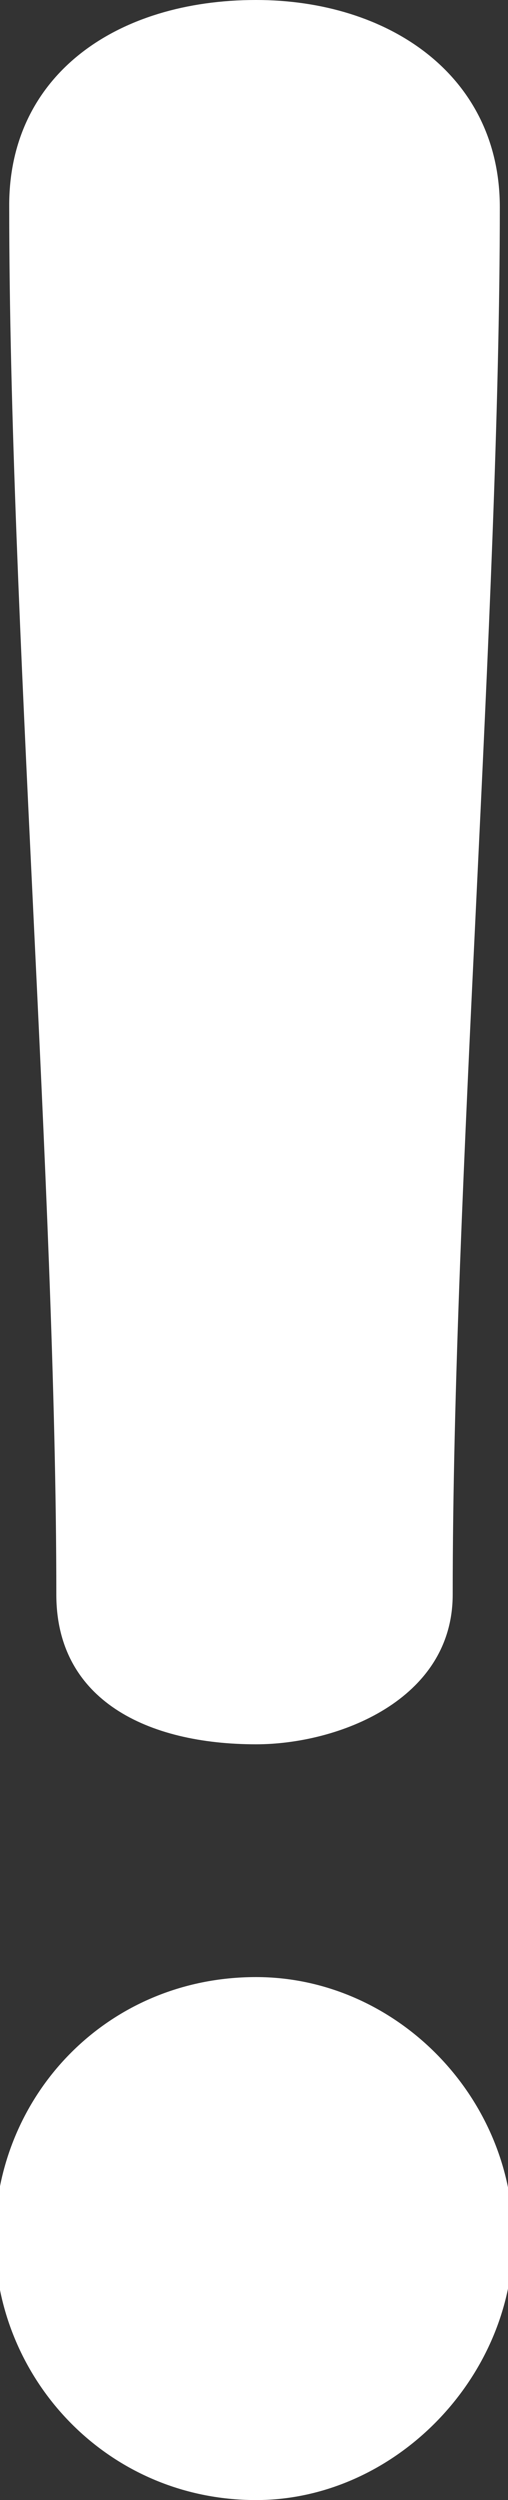 <?xml version="1.0" encoding="utf-8"?>
<!-- Generator: Adobe Illustrator 21.0.2, SVG Export Plug-In . SVG Version: 6.00 Build 0)  -->
<svg version="1.1" id="Layer_1" xmlns="http://www.w3.org/2000/svg" xmlns:xlink="http://www.w3.org/1999/xlink" x="0px" y="0px"
	 viewBox="0 0 49.6 243.8" style="enable-background:new 0 0 49.6 243.8;" xml:space="preserve" fill="#ffffff">
<rect x="0" y="0" width="49.6" height="243.8" fill="#333333" stroke="none"/>
<g>
	<path d="M25,0c12.9,0,23.8,7.3,23.8,20.2c0,39.4-4.6,95.9-4.6,135.3c0,10.3-11.2,14.6-19.2,14.6c-10.6,0-19.5-4.3-19.5-14.6
		c0-39.4-4.6-95.9-4.6-135.3C0.8,7.3,11.4,0,25,0z"/>
	<path d="M25,243.8c-14.6,0-25.5-11.9-25.5-25.5c0-13.9,10.9-25.5,25.5-25.5c13.6,0,25.1,11.6,25.1,25.5
		C50.1,231.9,38.5,243.8,25,243.8z"/>
</g>
</svg>
